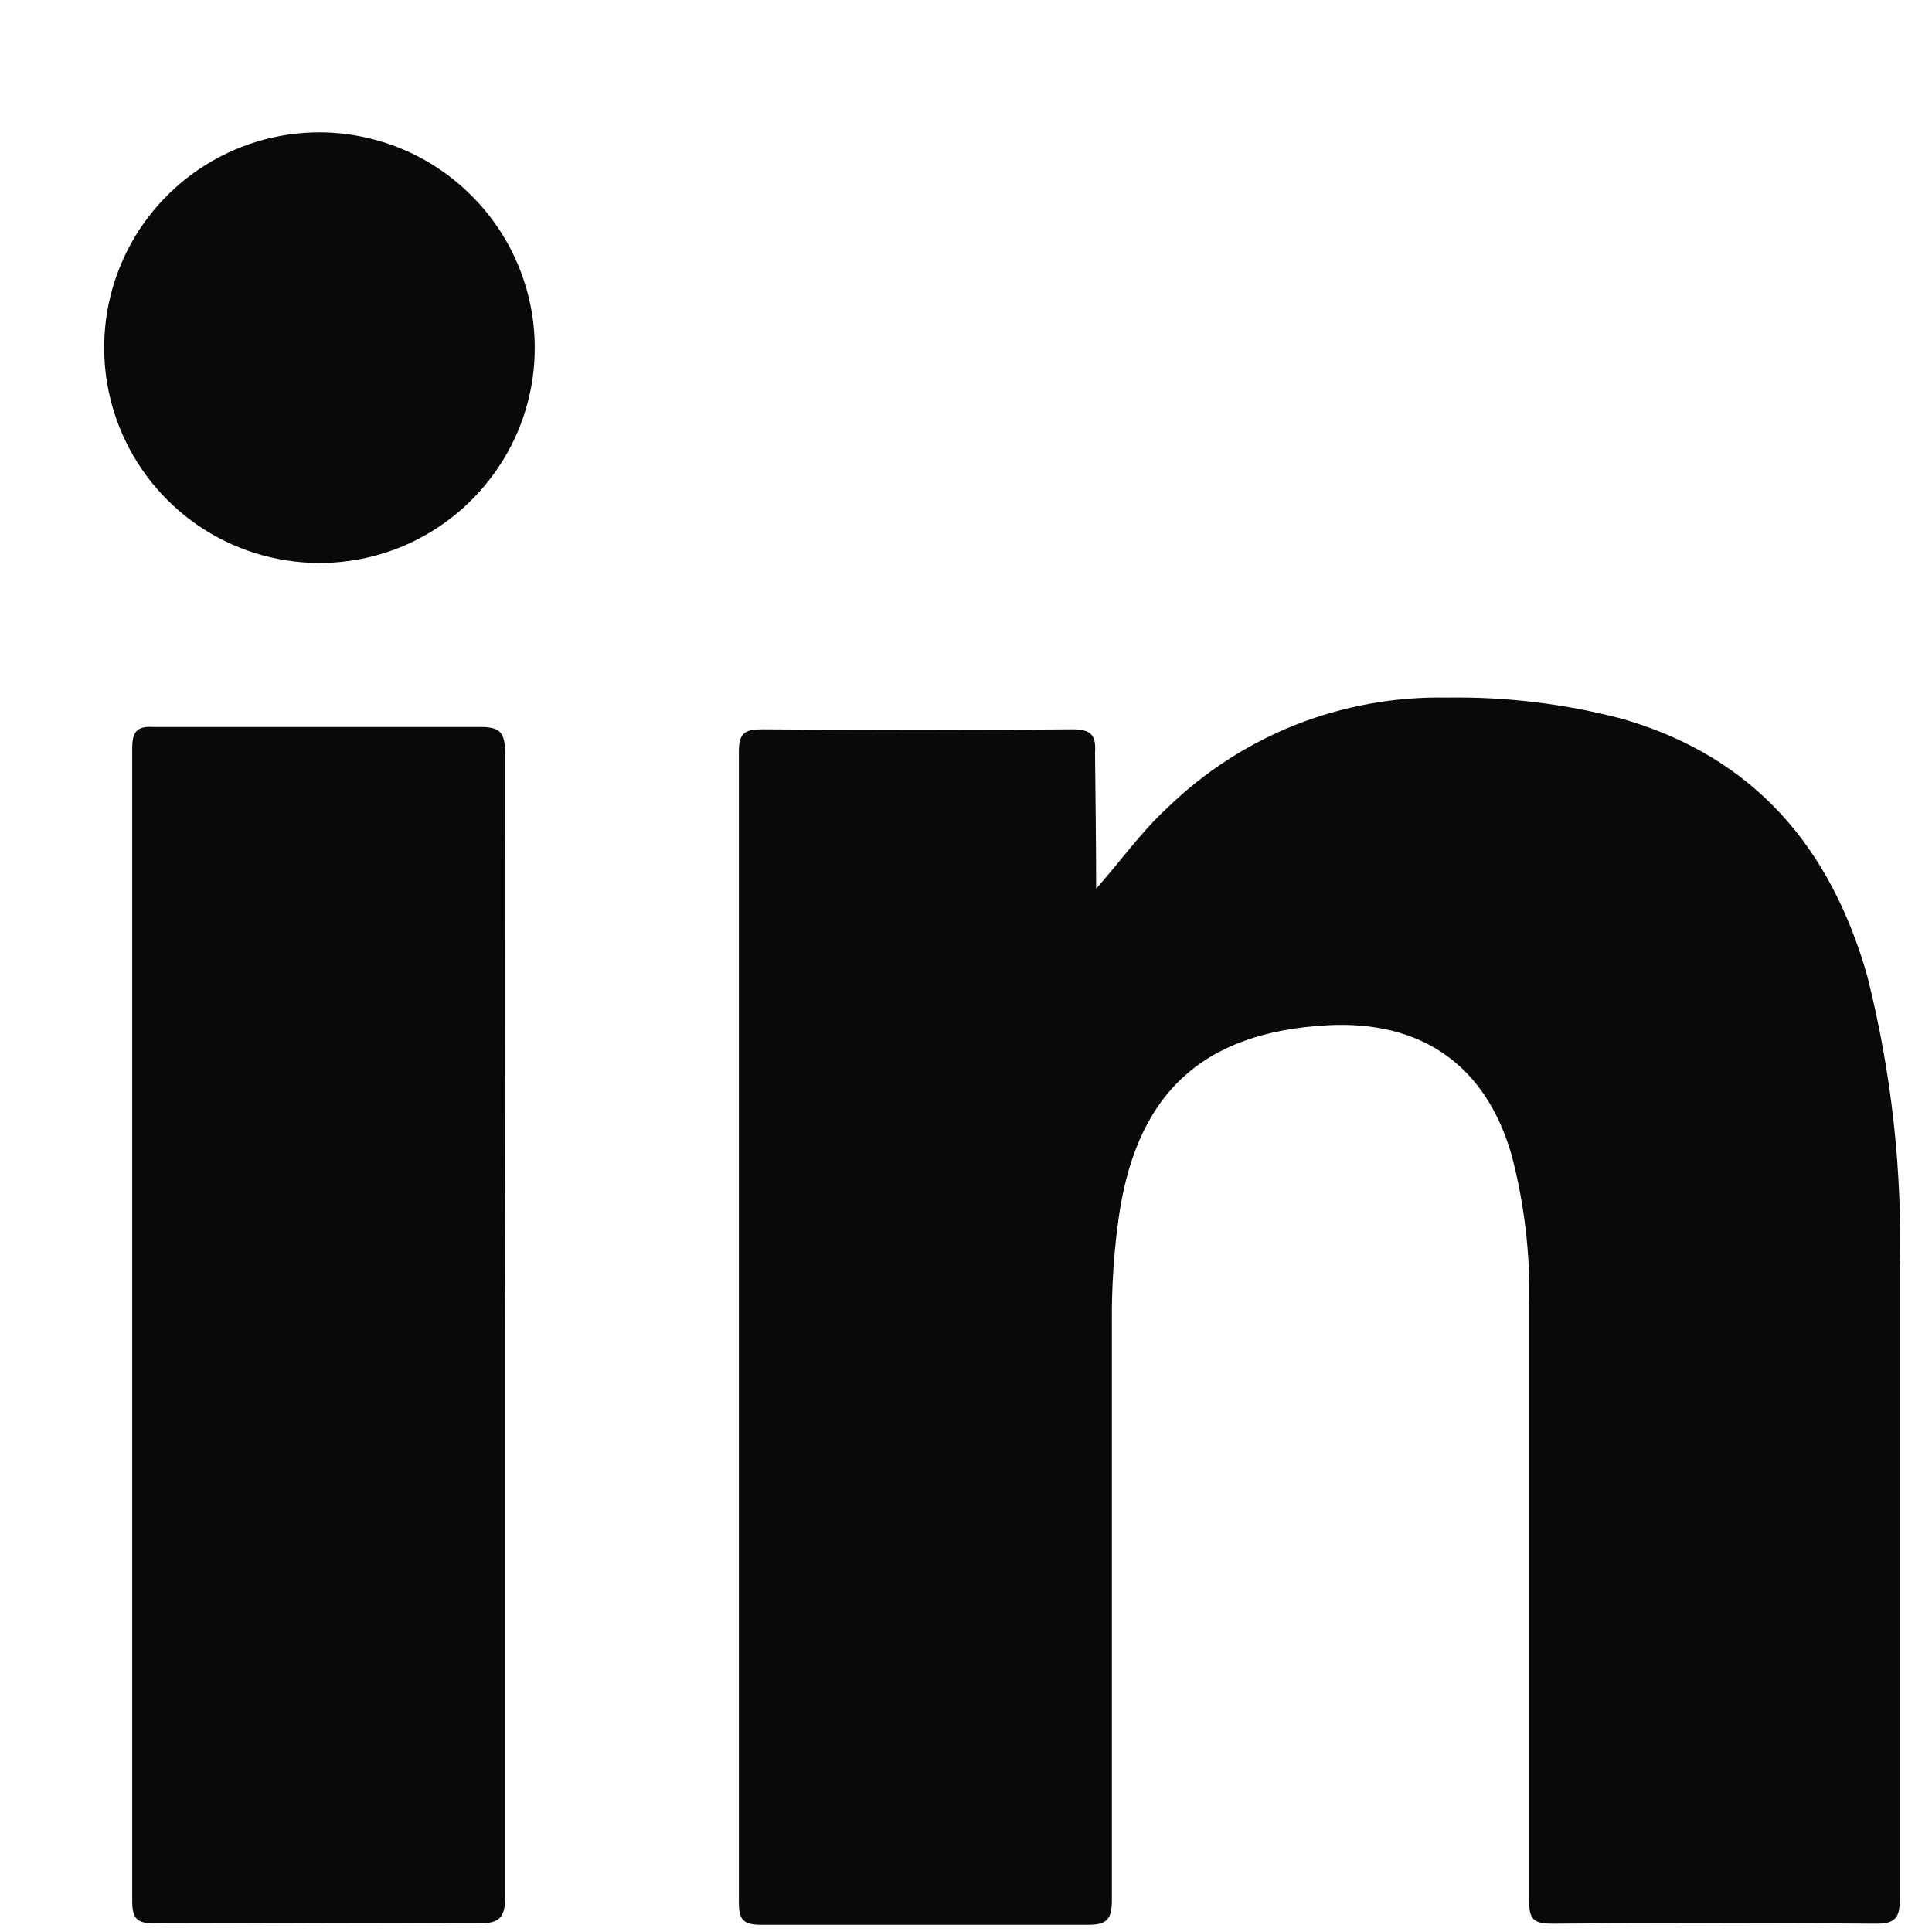 <svg width="14" height="14" viewBox="0 0 14 14" fill="none" xmlns="http://www.w3.org/2000/svg">
<path d="M7.943 6.44C8.123 6.237 8.268 6.03 8.457 5.856C8.725 5.595 9.041 5.39 9.389 5.252C9.737 5.115 10.108 5.048 10.482 5.055C10.913 5.048 11.343 5.1 11.759 5.21C12.713 5.487 13.266 6.142 13.531 7.073C13.707 7.77 13.786 8.488 13.767 9.207C13.767 10.725 13.767 12.242 13.767 13.763C13.767 13.904 13.728 13.942 13.588 13.94C12.805 13.934 12.024 13.934 11.244 13.94C11.105 13.94 11.081 13.899 11.081 13.777C11.081 12.334 11.081 10.89 11.081 9.446C11.089 9.084 11.046 8.722 10.954 8.371C10.767 7.72 10.303 7.395 9.625 7.429C8.699 7.478 8.216 7.938 8.099 8.88C8.07 9.105 8.056 9.331 8.057 9.557C8.057 10.961 8.057 12.365 8.057 13.769C8.057 13.909 8.021 13.95 7.878 13.948C7.092 13.948 6.304 13.948 5.517 13.948C5.39 13.948 5.354 13.916 5.354 13.785C5.354 11.007 5.354 8.227 5.354 5.447C5.354 5.309 5.398 5.285 5.528 5.285C6.277 5.291 7.025 5.291 7.772 5.285C7.909 5.285 7.944 5.329 7.935 5.459C7.938 5.774 7.943 6.106 7.943 6.44Z" fill="#090909"/>
<path d="M3.661 9.616C3.661 10.99 3.661 12.365 3.661 13.74C3.661 13.893 3.623 13.94 3.465 13.938C2.683 13.929 1.902 13.938 1.121 13.938C0.996 13.938 0.958 13.907 0.958 13.776C0.958 10.99 0.958 8.206 0.958 5.423C0.958 5.308 0.988 5.26 1.11 5.268C1.902 5.268 2.694 5.268 3.486 5.268C3.639 5.268 3.659 5.325 3.659 5.457C3.658 6.843 3.658 8.229 3.661 9.616Z" fill="#090909"/>
<path d="M3.875 2.511C3.877 2.82 3.787 3.123 3.616 3.38C3.445 3.638 3.202 3.839 2.917 3.959C2.632 4.078 2.318 4.11 2.015 4.05C1.711 3.991 1.432 3.842 1.214 3.624C0.995 3.406 0.846 3.128 0.785 2.825C0.725 2.522 0.755 2.207 0.874 1.922C0.992 1.636 1.193 1.392 1.45 1.221C1.707 1.05 2.009 0.958 2.318 0.959C2.73 0.961 3.124 1.125 3.415 1.416C3.707 1.706 3.872 2.1 3.875 2.511Z" fill="#090909"/>
</svg>
